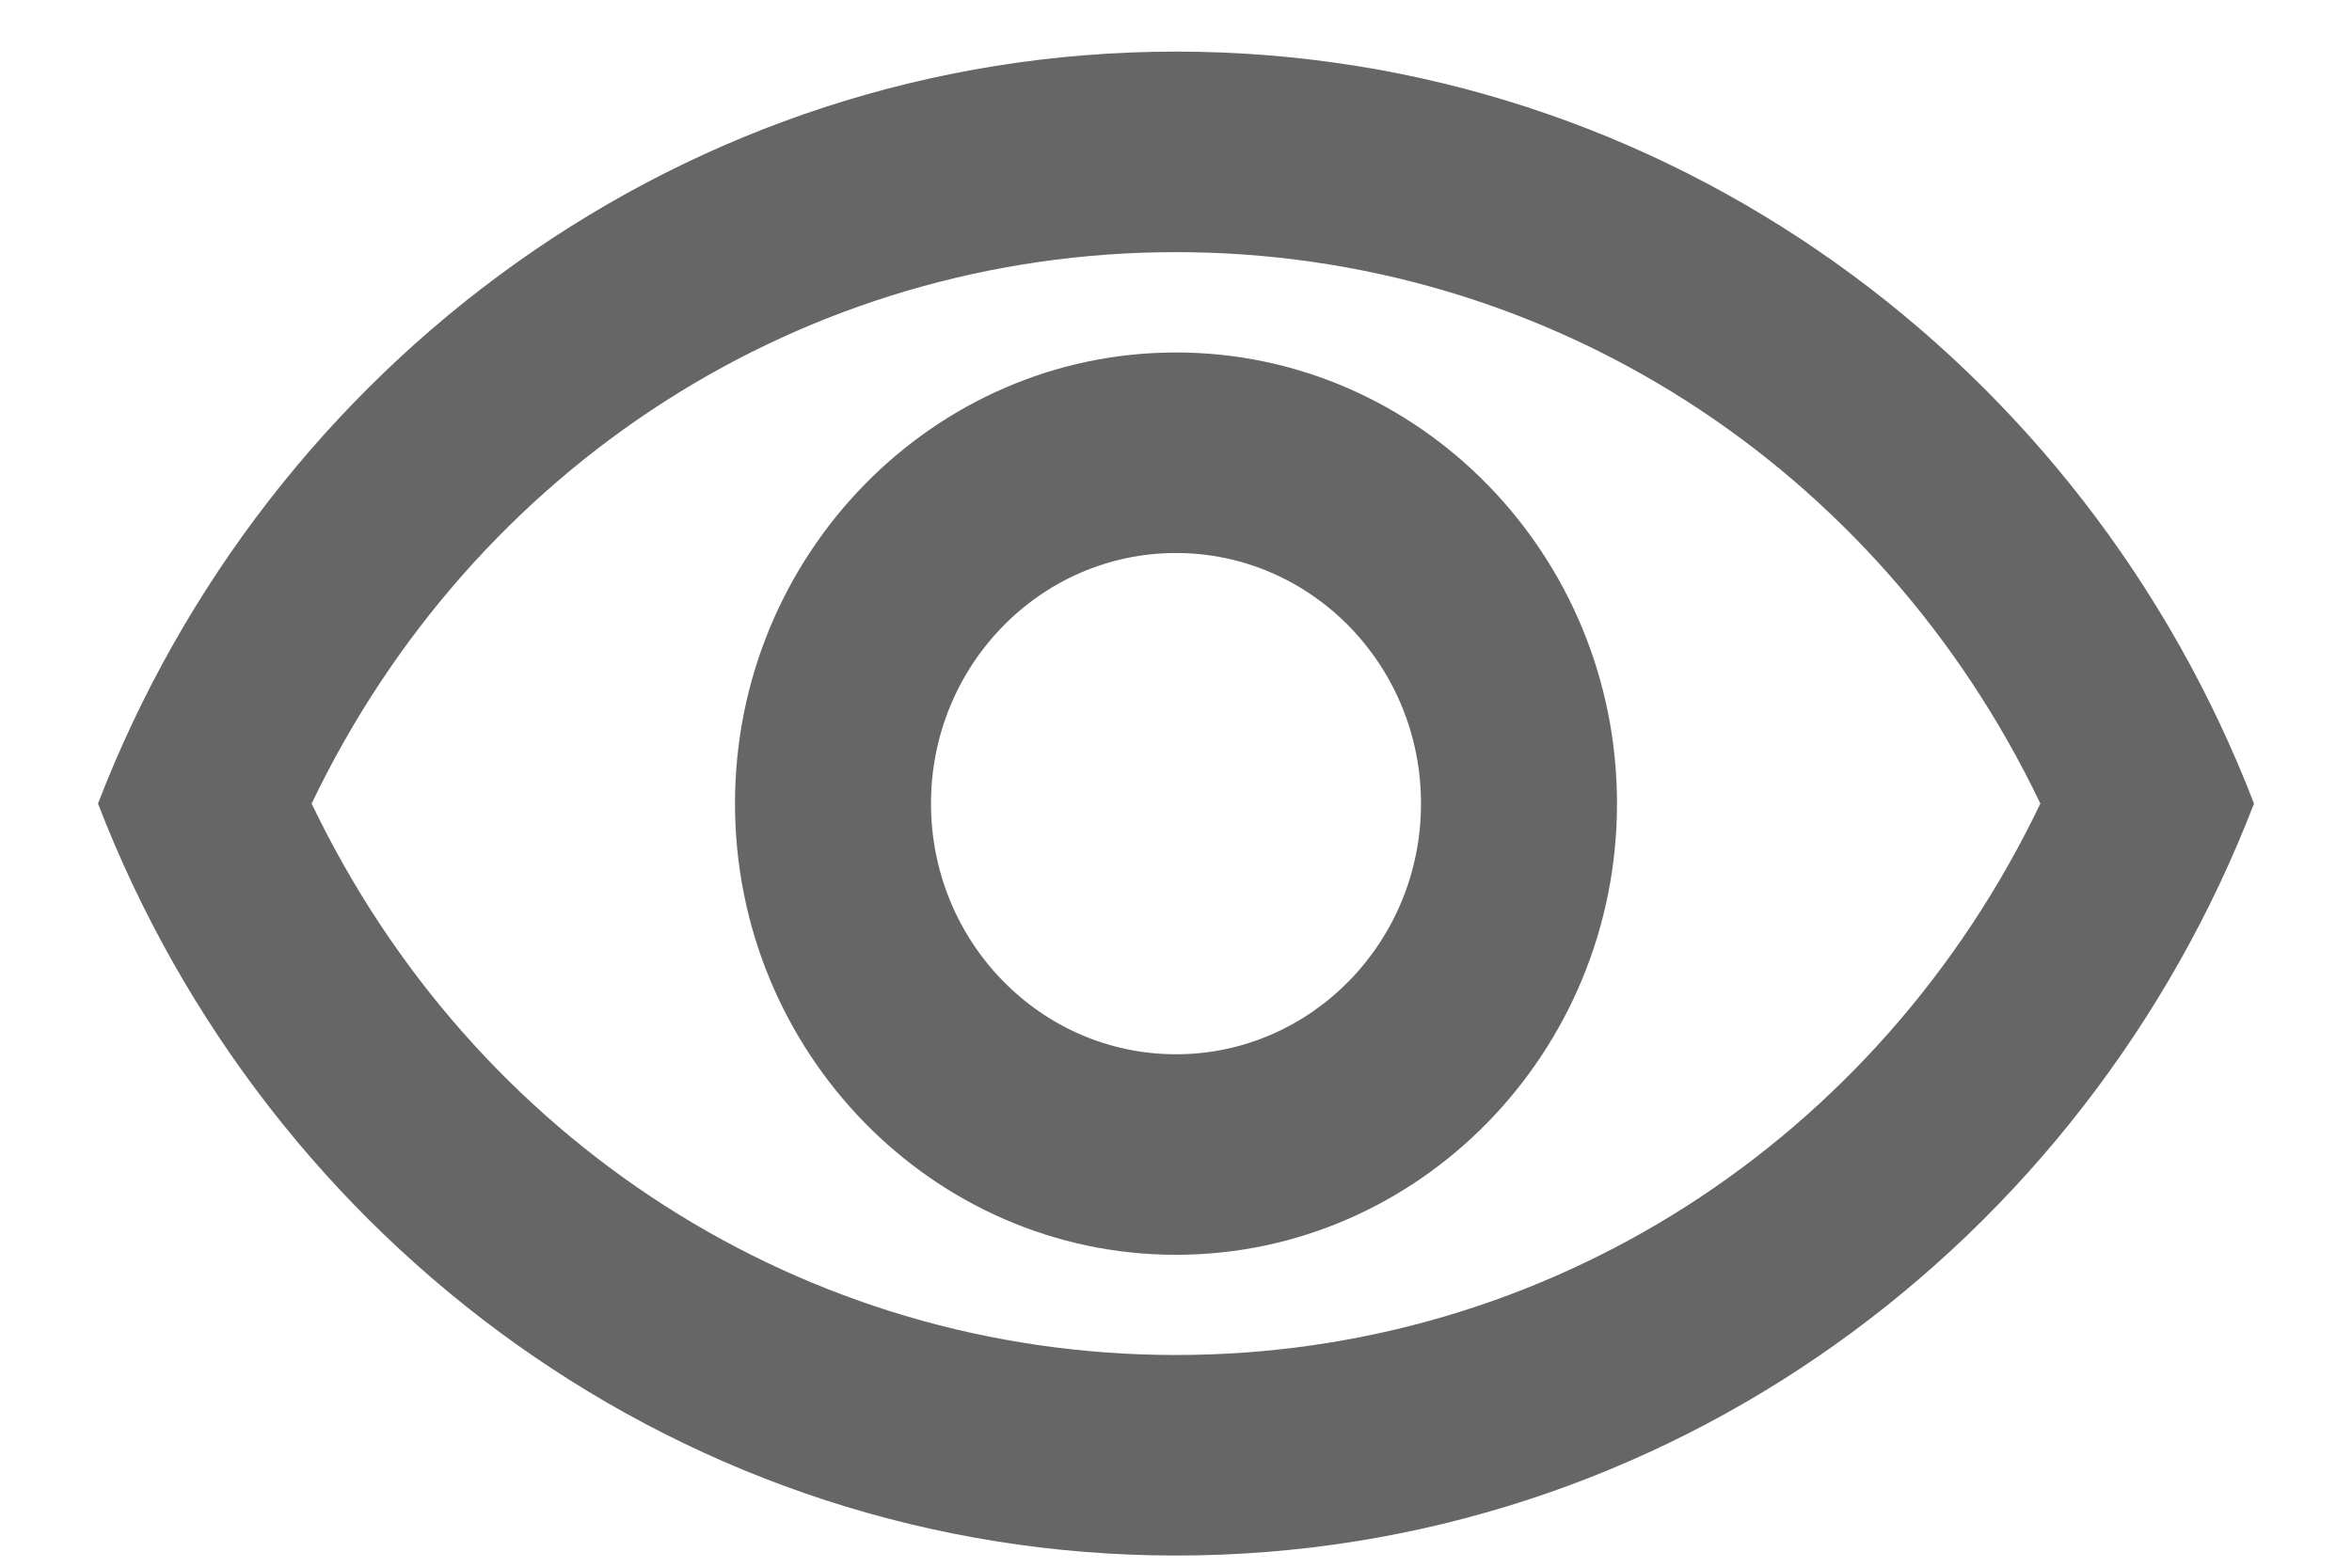 <svg width="18" height="12" viewBox="0 0 18 12" fill="none" xmlns="http://www.w3.org/2000/svg">
<path d="M9 1.93C11.842 1.93 14.377 3.565 15.615 6.151C14.377 8.737 11.842 10.372 9 10.372C6.157 10.372 3.623 8.737 2.385 6.151C3.623 3.565 6.157 1.93 9 1.93ZM9 0.395C5.25 0.395 2.047 2.782 0.75 6.151C2.047 9.52 5.25 11.907 9 11.907C12.75 11.907 15.953 9.52 17.25 6.151C15.953 2.782 12.75 0.395 9 0.395ZM9 4.233C10.035 4.233 10.875 5.092 10.875 6.151C10.875 7.21 10.035 8.07 9 8.07C7.965 8.07 7.125 7.21 7.125 6.151C7.125 5.092 7.965 4.233 9 4.233ZM9 2.698C7.14 2.698 5.625 4.248 5.625 6.151C5.625 8.054 7.14 9.605 9 9.605C10.86 9.605 12.375 8.054 12.375 6.151C12.375 4.248 10.86 2.698 9 2.698Z" fill="#666666"/>
</svg>
